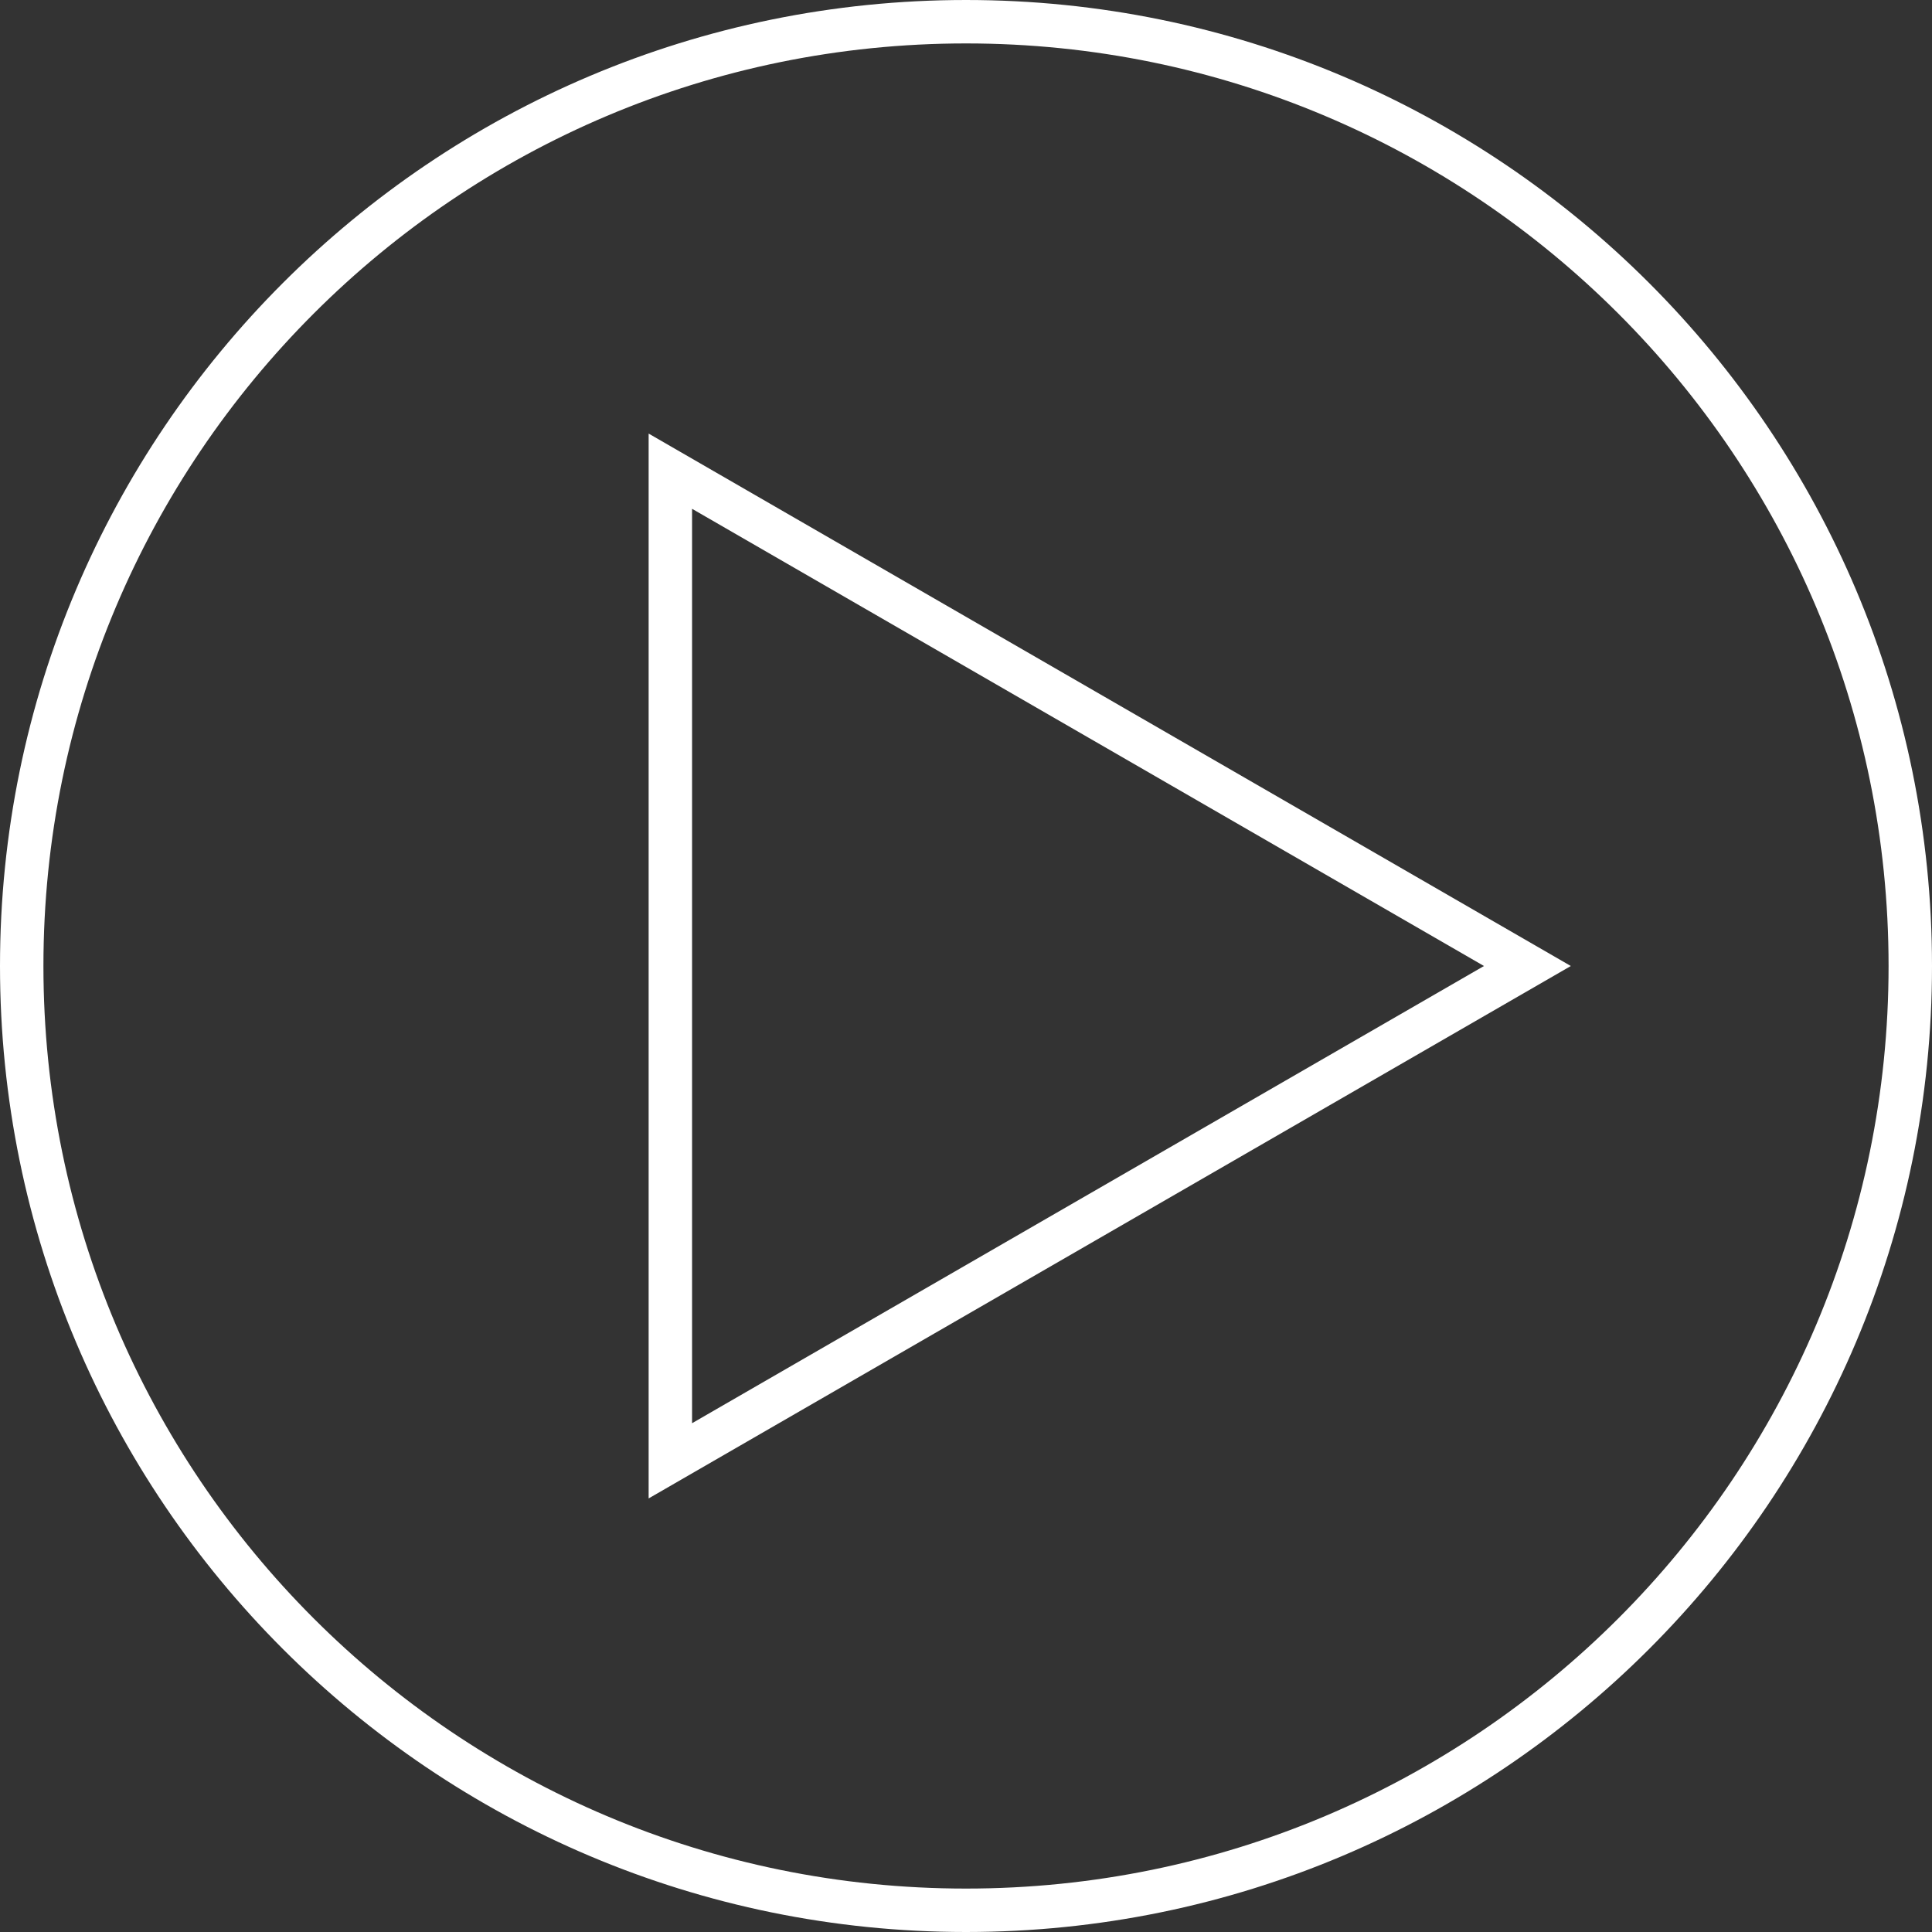 <svg xmlns="http://www.w3.org/2000/svg" width="444.884" height="444.884" viewBox="0 0 444.884 444.884">
  <rect x="0" y="0" width="444.884" height="444.884" fill="#333333" stroke="none"/>
  <g id="play-button2" transform="translate(-33.558 -33.557)">
    <path id="Path_2" data-name="Path 2" d="M217.442,0c120.09,0,217.442,97.352,217.442,217.442S337.532,434.884,217.442,434.884,0,337.532,0,217.442,97.352,0,217.442,0Z" transform="translate(38.558 38.557)" fill="none" stroke="#fff" stroke-width="10"/>
    <path id="Path_1" data-name="Path 1" d="M187.921,256V142.059l98.679,56.97L385.276,256,286.6,312.969l-98.679,56.972Z" fill="none" stroke="#fff" stroke-miterlimit="10" stroke-width="10"/>
  </g>
</svg>
